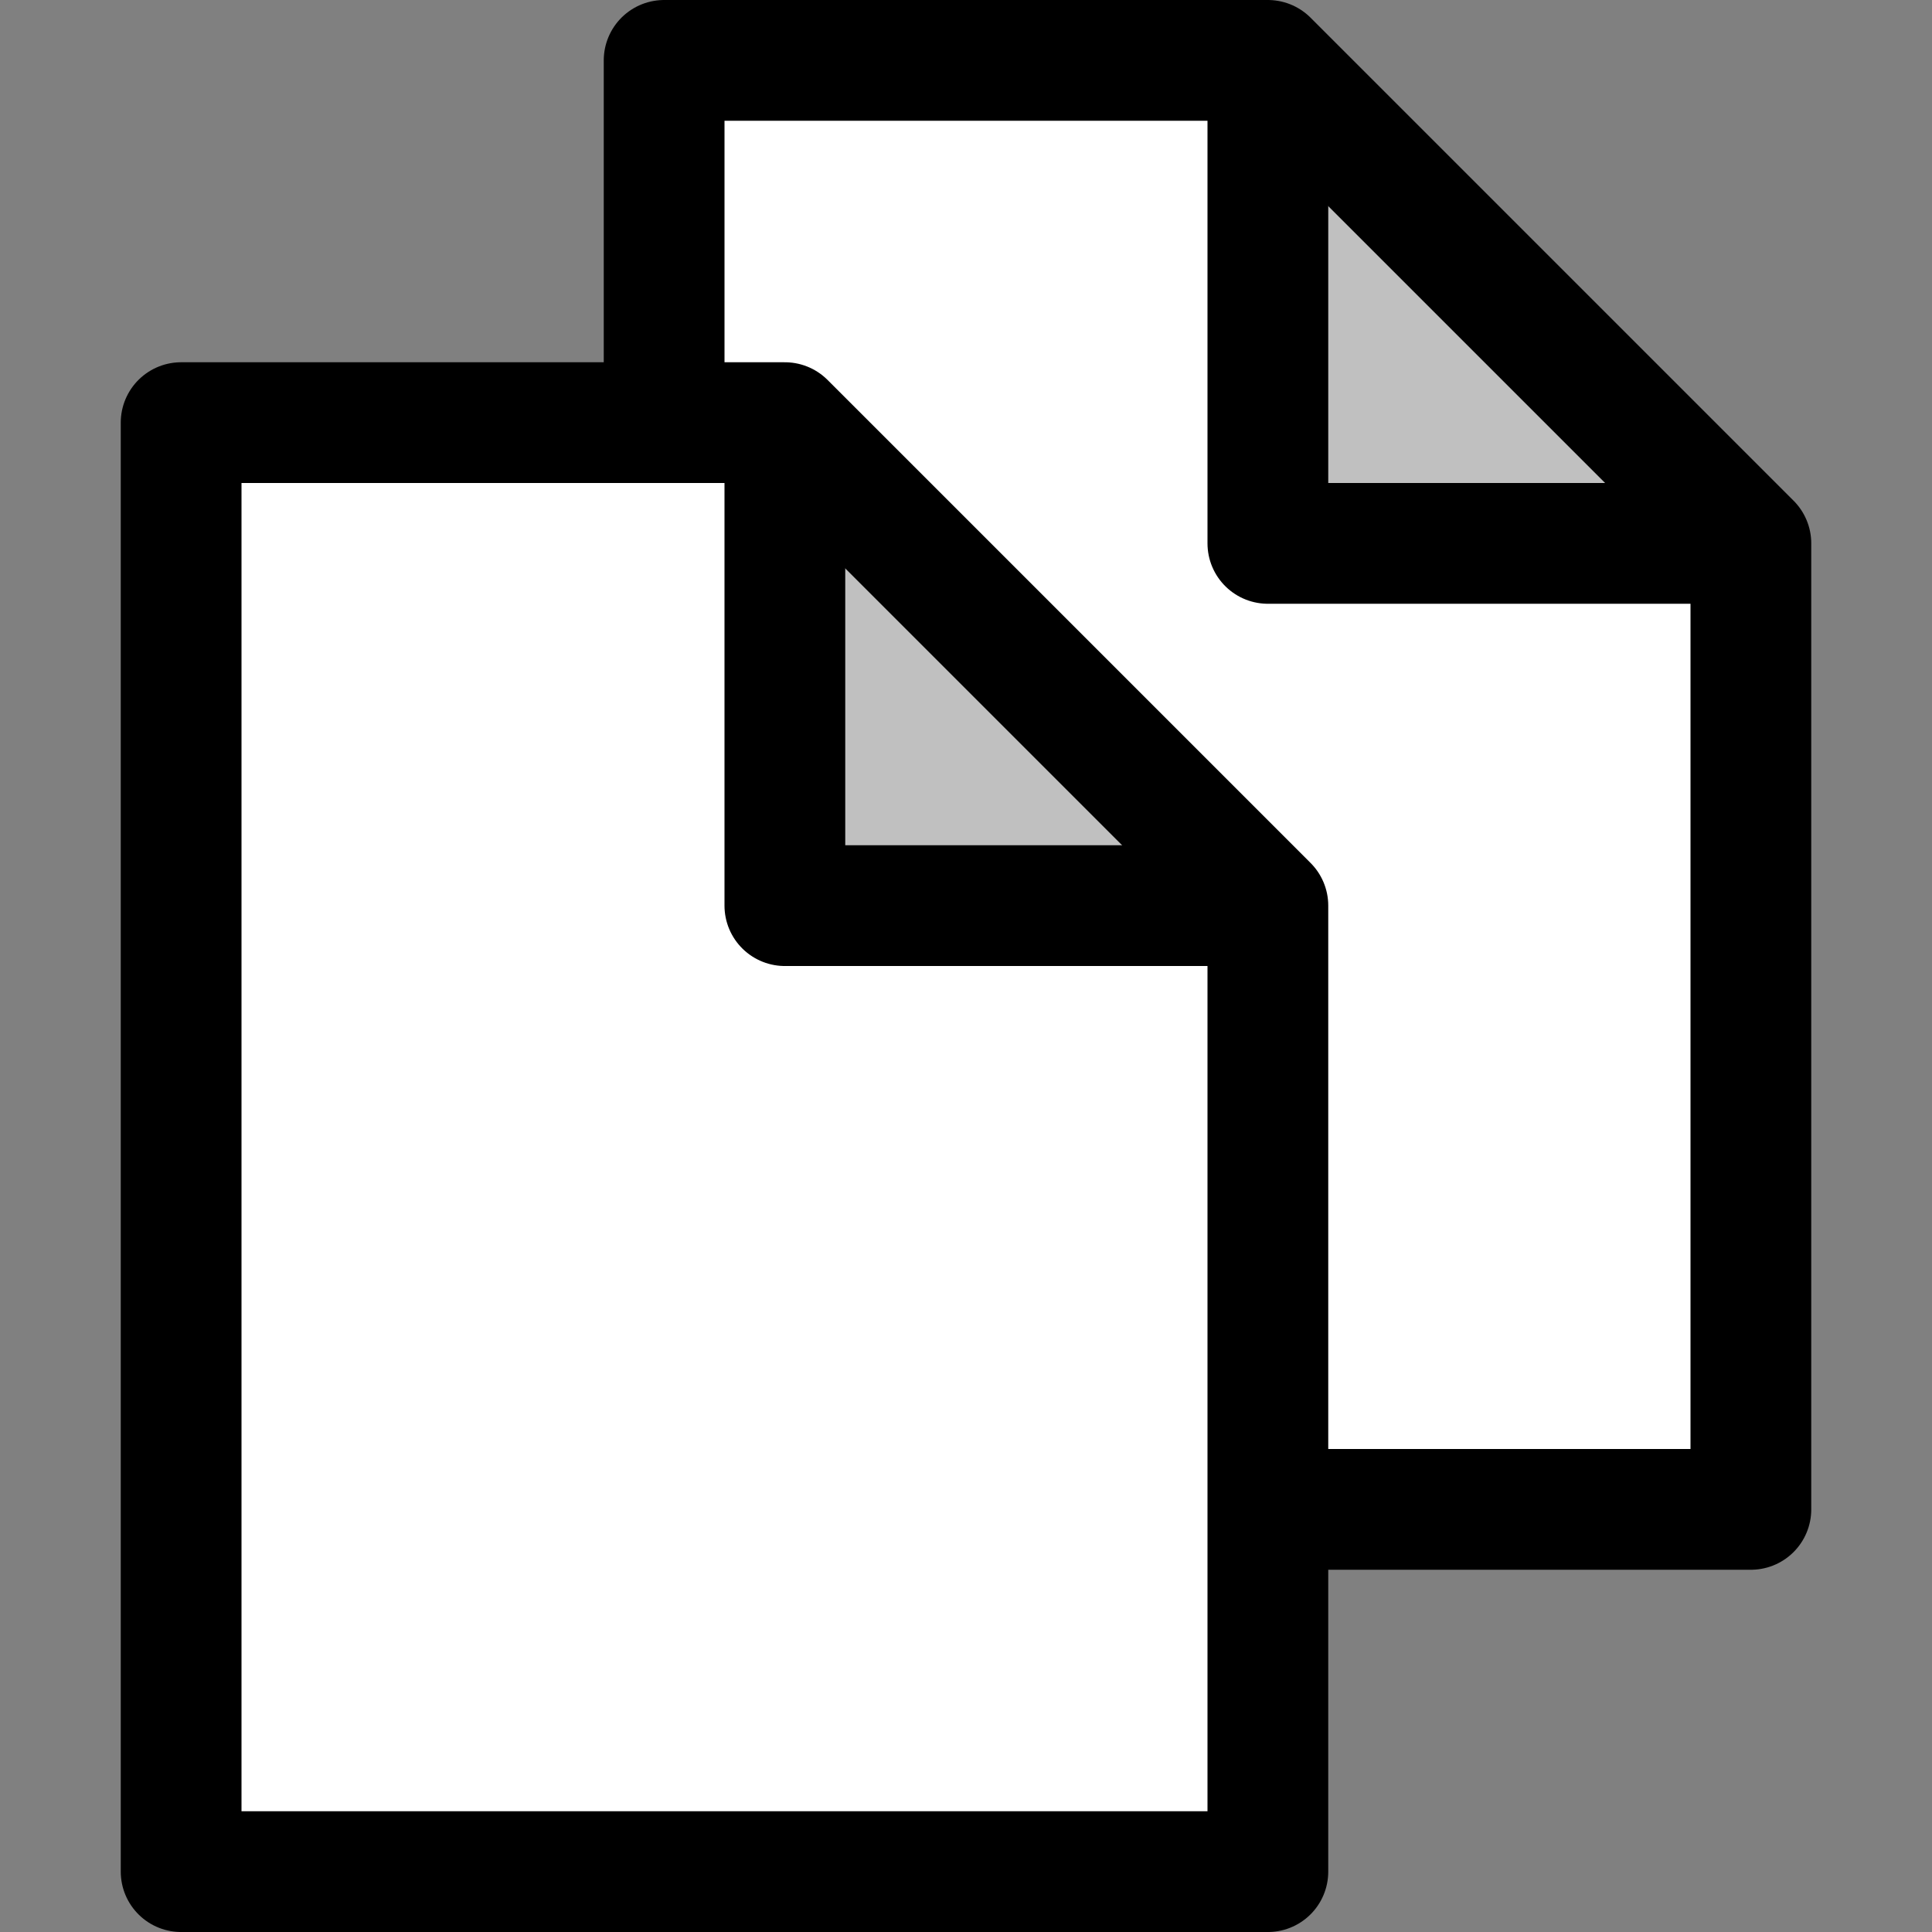 <?xml version="1.0" encoding="UTF-8" standalone="no"?>
<!-- Created with Inkscape (http://www.inkscape.org/) -->

<svg
   xmlns:dc="http://purl.org/dc/elements/1.1/"
   xmlns:cc="http://creativecommons.org/ns#"
   xmlns:rdf="http://www.w3.org/1999/02/22-rdf-syntax-ns#"
   xmlns:svg="http://www.w3.org/2000/svg"
   xmlns="http://www.w3.org/2000/svg"
   xmlns:sodipodi="http://sodipodi.sourceforge.net/DTD/sodipodi-0.dtd"
   xmlns:inkscape="http://www.inkscape.org/namespaces/inkscape"
   width="512"
   height="512"
   viewBox="0 0 135.467 135.467"
   version="1.1"
   id="svg8"
   sodipodi:docname="duplicate.svg"
   inkscape:version="0.92.3 (2405546, 2018-03-11)">
  <rect x="0" y="0" width="135.467" height="135.467" fill="#808080" stroke="none"/>
  <defs
     id="defs2">
    <clipPath
       id="clipEmfPath1"
       clipPathUnits="userSpaceOnUse">
      <path
         inkscape:connector-curvature="0"
         id="path5723"
         d="M -89.199,-108.079 H 704.555 V 1014.472 H -89.199" />
    </clipPath>
  </defs>
  <sodipodi:namedview
     id="base"
     pagecolor="#ffffff"
     bordercolor="#666666"
     borderopacity="1.0"
     inkscape:pageopacity="0.0"
     inkscape:pageshadow="2"
     inkscape:zoom="0.64"
     inkscape:cx="-40.099483"
     inkscape:cy="266.27588"
     inkscape:document-units="mm"
     inkscape:current-layer="layer1"
     showgrid="true"
     units="px"
     inkscape:window-width="1920"
     inkscape:window-height="1137"
     inkscape:window-x="1272"
     inkscape:window-y="-8"
     inkscape:window-maximized="1">
    <inkscape:grid
       type="xygrid"
       id="grid4518"
       spacingx="2.117"
       spacingy="2.117"
       empspacing="4" />
  </sodipodi:namedview>
  <g
     inkscape:label="Ebene 1"
     inkscape:groupmode="layer"
     id="layer1"
     transform="translate(0,-161.533)">
    <g
       transform="translate(33.867,-25.4)"
       id="g963-9">
      <g
         transform="translate(-23.283,-59.267)"
         id="g956-7">
        <path
           style="fill:#ffffff;fill-opacity:1;stroke:none;stroke-width:8.467;stroke-linecap:butt;stroke-linejoin:round;stroke-miterlimit:4;stroke-dasharray:none;stroke-opacity:1"
           d="m 35.983,250.433 v 101.6 H 112.183 V 284.3 L 78.317,250.433 Z"
           id="path831-4-4-3"
           inkscape:connector-curvature="0"
           sodipodi:nodetypes="cccccc" />
        <path
           style="fill:#c0c0c0;fill-opacity:1;stroke:none;stroke-width:8.467;stroke-linecap:butt;stroke-linejoin:round;stroke-miterlimit:4;stroke-dasharray:none;stroke-opacity:1"
           d="m 78.317,250.433 v 33.867 h 33.867"
           id="path916-6-2"
           inkscape:connector-curvature="0" />
      </g>
      <path
         sodipodi:nodetypes="cccccc"
         inkscape:connector-curvature="0"
         id="path831-4-7"
         d="M 12.7,191.167 V 292.767 H 88.9 V 225.033 L 55.033,191.167 Z"
         style="fill:none;fill-opacity:1;stroke:#000000;stroke-width:8.467;stroke-linecap:butt;stroke-linejoin:round;stroke-miterlimit:4;stroke-dasharray:none;stroke-opacity:1" />
      <path
         inkscape:connector-curvature="0"
         id="path916-2"
         d="m 55.033,191.167 v 33.867 h 33.867"
         style="fill:none;stroke:#000000;stroke-width:8.467;stroke-linecap:butt;stroke-linejoin:round;stroke-miterlimit:4;stroke-dasharray:none;stroke-opacity:1" />
    </g>
    <g
       id="g963">
      <g
         transform="translate(-23.283,-59.267)"
         id="g956">
        <path
           style="fill:#ffffff;fill-opacity:1;stroke:none;stroke-width:8.467;stroke-linecap:butt;stroke-linejoin:round;stroke-miterlimit:4;stroke-dasharray:none;stroke-opacity:1"
           d="m 35.983,250.433 v 101.6 H 112.183 V 284.3 L 78.317,250.433 Z"
           id="path831-4-4"
           inkscape:connector-curvature="0"
           sodipodi:nodetypes="cccccc" />
        <path
           style="fill:#c0c0c0;fill-opacity:1;stroke:none;stroke-width:8.467;stroke-linecap:butt;stroke-linejoin:round;stroke-miterlimit:4;stroke-dasharray:none;stroke-opacity:1"
           d="m 78.317,250.433 v 33.867 h 33.867"
           id="path916-6"
           inkscape:connector-curvature="0" />
      </g>
      <path
         sodipodi:nodetypes="cccccc"
         inkscape:connector-curvature="0"
         id="path831-4"
         d="m 12.7,191.167 v 101.6 l 76.2,0 0,-67.733 -33.867,-33.867 z"
         style="fill:none;fill-opacity:1;stroke:#000000;stroke-width:8.467;stroke-linecap:butt;stroke-linejoin:round;stroke-miterlimit:4;stroke-dasharray:none;stroke-opacity:1" />
      <path
         inkscape:connector-curvature="0"
         id="path916"
         d="m 55.033,191.167 v 33.867 h 33.867"
         style="fill:none;stroke:#000000;stroke-width:8.467;stroke-linecap:butt;stroke-linejoin:round;stroke-opacity:1;stroke-miterlimit:4;stroke-dasharray:none" />
    </g>
  </g>
</svg>
